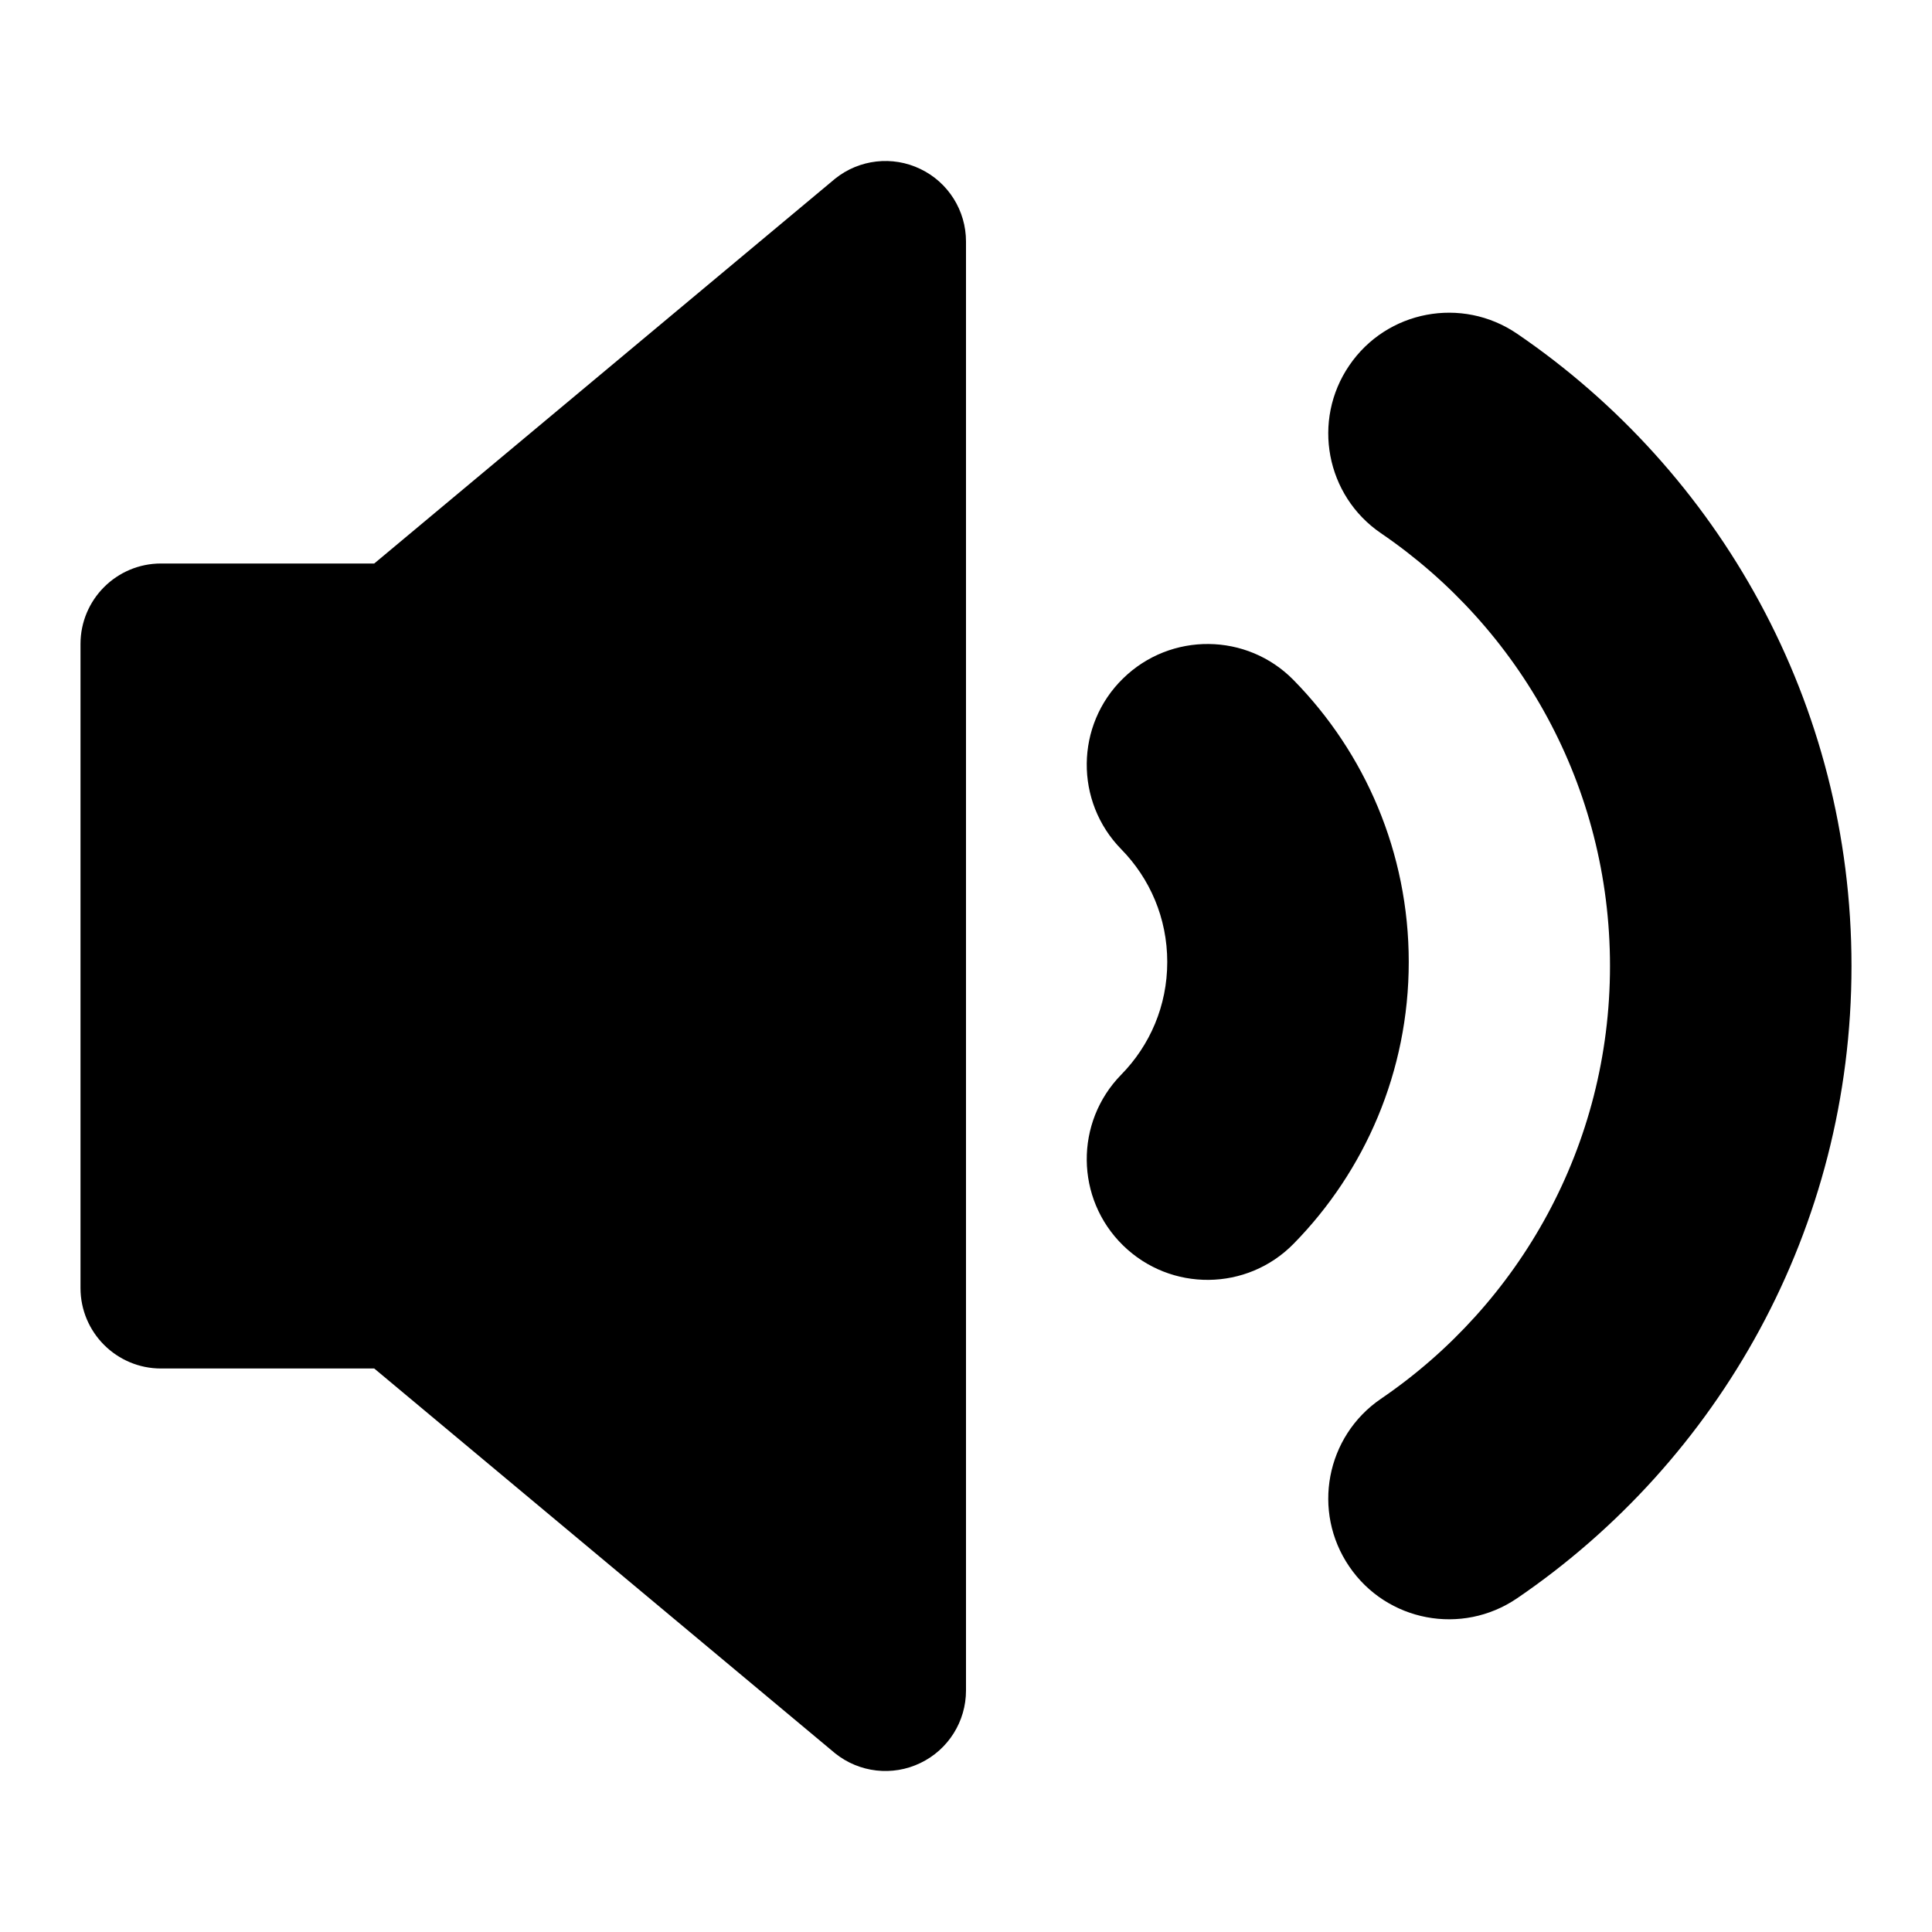 <svg width="24" height="24" viewBox="0 0 24 24"  xmlns="http://www.w3.org/2000/svg"><path fill-rule="evenodd" clip-rule="evenodd" d="M11.433 2.099C11.78 2.265 12 2.616 12 3V21C12 21.384 11.78 21.735 11.433 21.901C11.087 22.068 10.675 22.021 10.375 21.781L4.649 17H2C1.448 17 1 16.552 1 16V8C1 7.448 1.448 7 2 7H4.649L10.375 2.219C10.675 1.979 11.087 1.932 11.433 2.099ZM13.95 8.429C14.542 7.849 15.492 7.858 16.071 8.45C16.954 9.35 17.5 10.588 17.5 11.95C17.5 13.311 16.954 14.549 16.071 15.449C15.492 16.041 14.542 16.05 13.95 15.47C13.358 14.89 13.349 13.941 13.929 13.349C14.284 12.987 14.5 12.495 14.5 11.95C14.5 11.404 14.284 10.912 13.929 10.55C13.349 9.958 13.358 9.008 13.95 8.429ZM18.845 4.145C18.16 3.679 17.227 3.855 16.761 4.54C16.294 5.224 16.471 6.158 17.155 6.624C18.876 7.797 20 9.767 20 12C20 14.233 18.876 16.203 17.155 17.376C16.471 17.842 16.294 18.776 16.761 19.46C17.227 20.145 18.16 20.321 18.845 19.855C21.35 18.147 23 15.267 23 12C23 8.733 21.35 5.853 18.845 4.145Z" /></svg>
